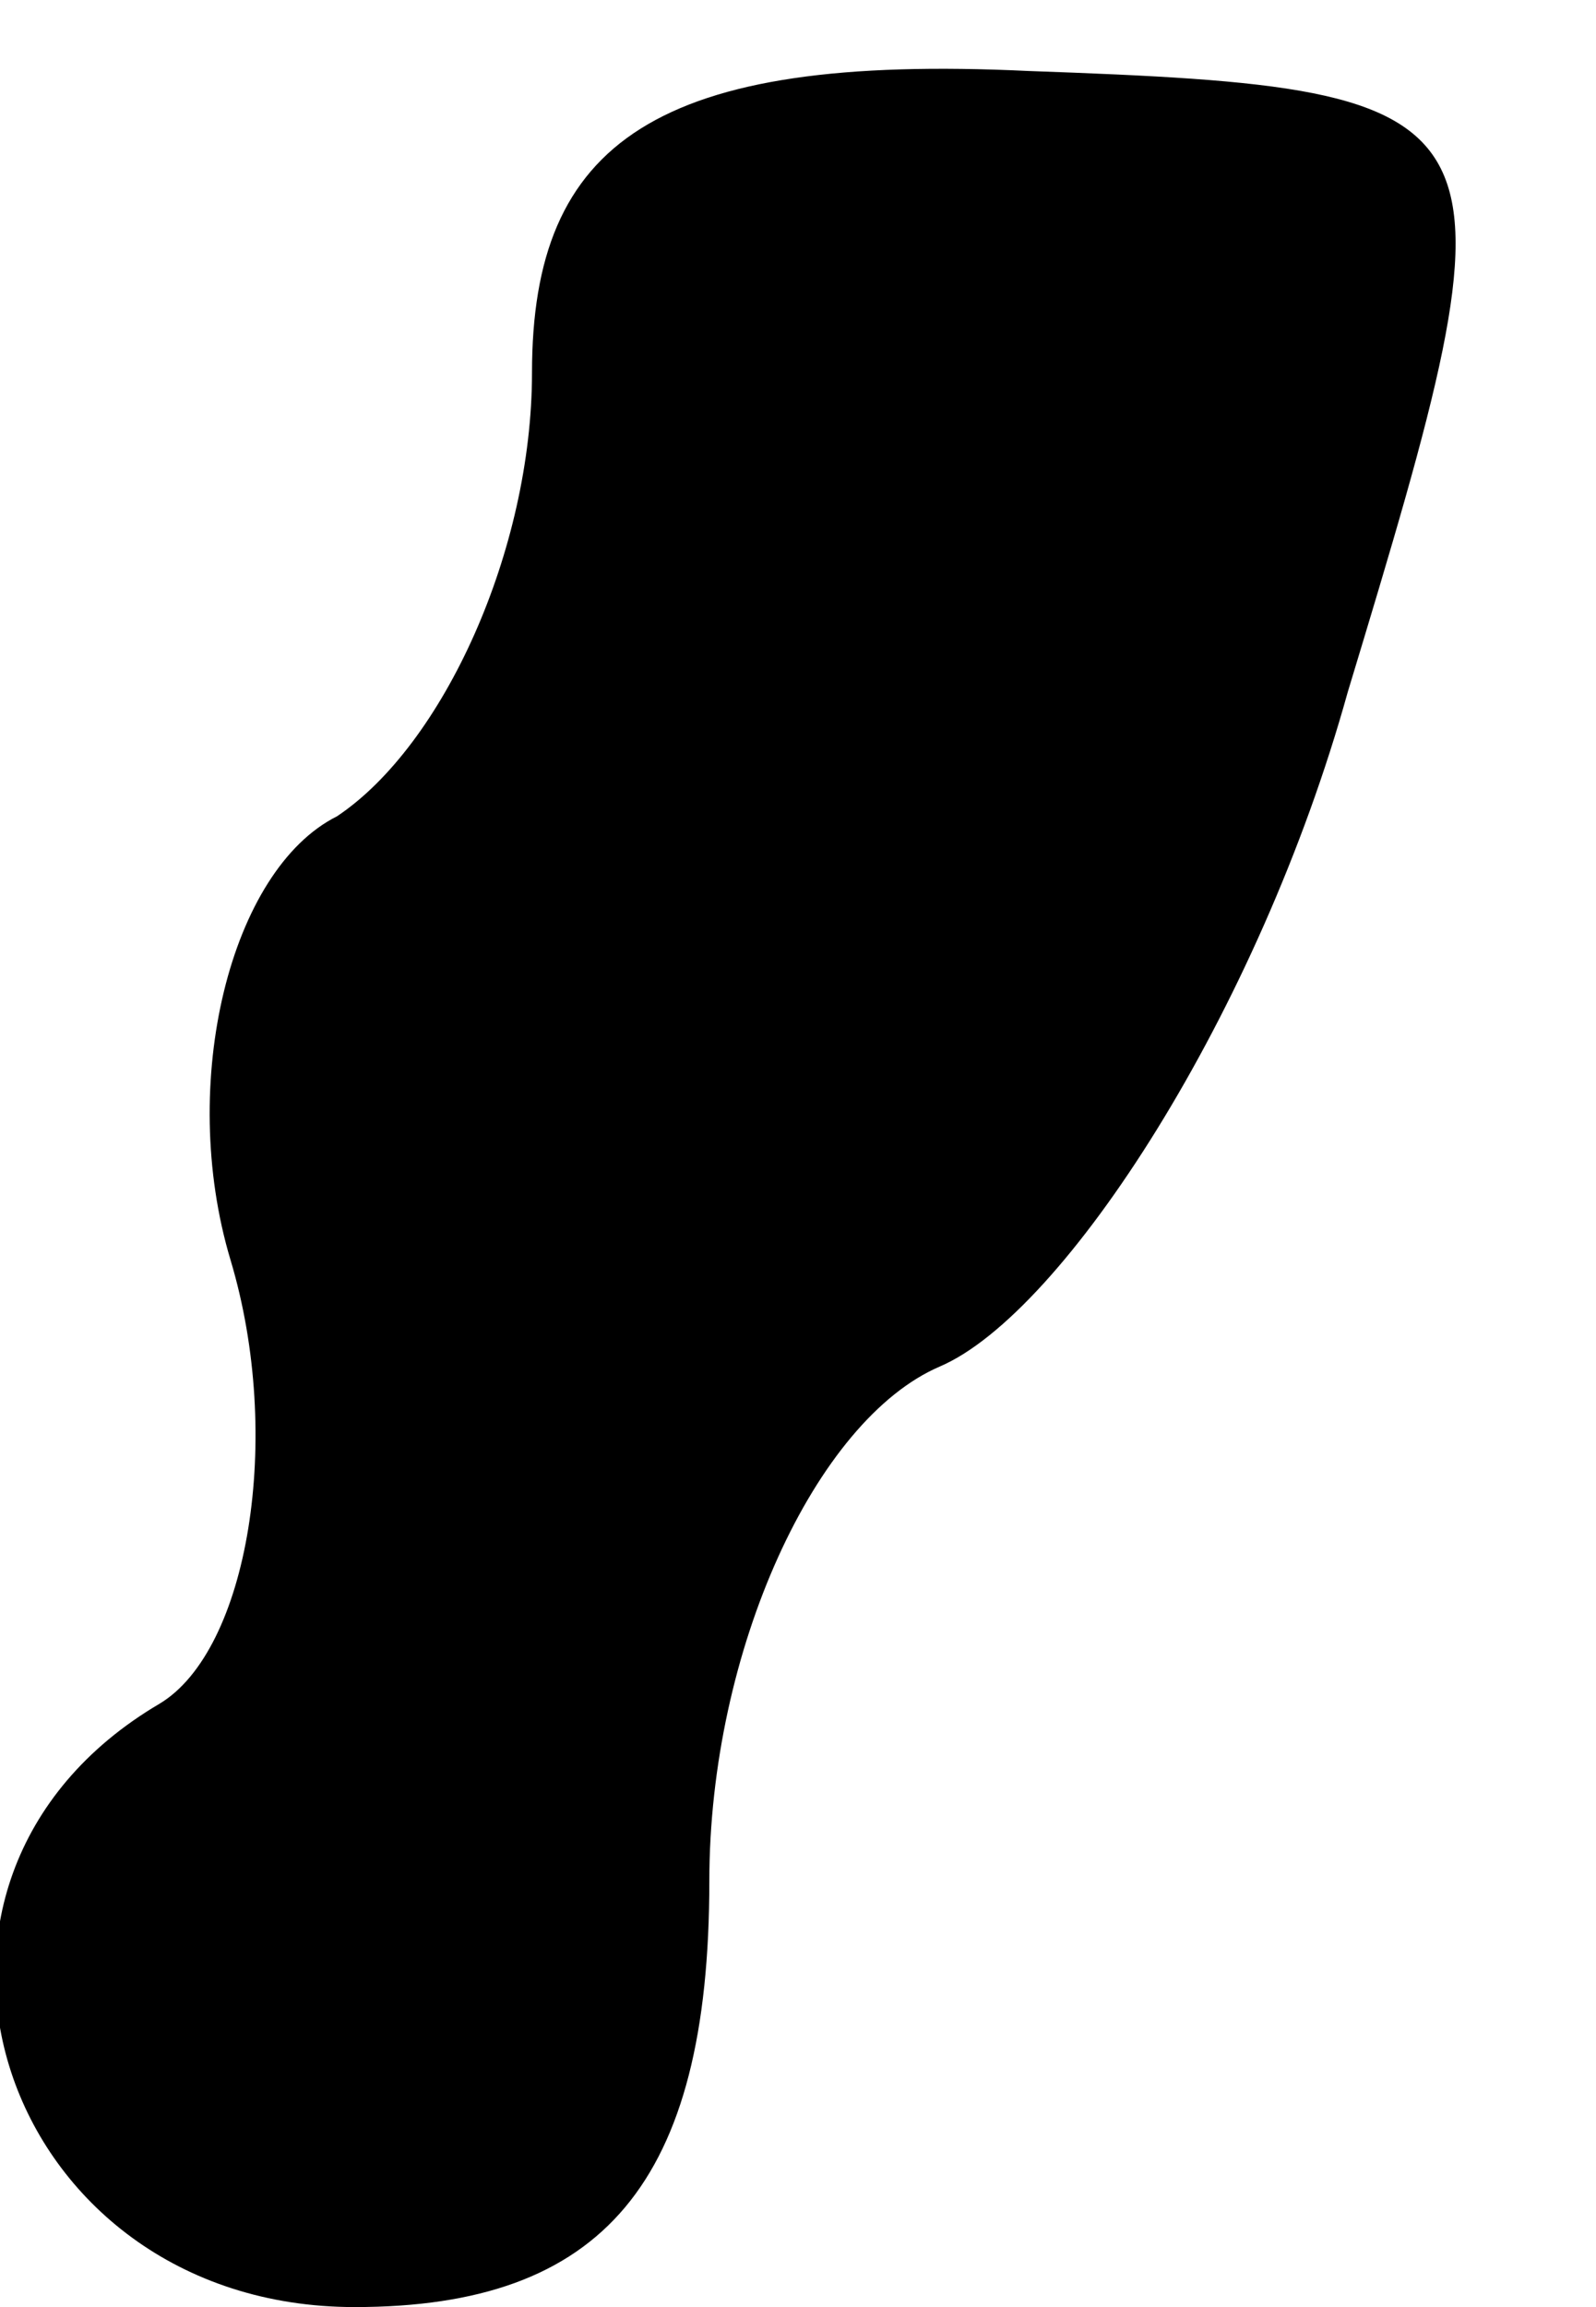 <?xml version="1.0" standalone="no"?>
<!DOCTYPE svg PUBLIC "-//W3C//DTD SVG 20010904//EN"
 "http://www.w3.org/TR/2001/REC-SVG-20010904/DTD/svg10.dtd">
<svg version="1.0" xmlns="http://www.w3.org/2000/svg"
 width="9pt" height="13pt" viewBox="0 0 9 13"
 preserveAspectRatio="xMidYMid meet">
<g transform="translate(0,13) scale(0.1,-0.1)"
fill="#000000" stroke="none">
<path fill="#000000" stroke="none" d="M30 109 c0 -10 -5 -21 -11 -25 -6 -3
-9 -15 -6 -25 3 -10 1 -22 -4 -25 -17 -10 -9 -34 11 -34 14 0 20 7 20 24 0 13
6 26 13 29 7 3 18 20 23 38 10 33 10 34 -18 35 -21 1 -28 -4 -28 -17z"/>
</g>
</svg>
